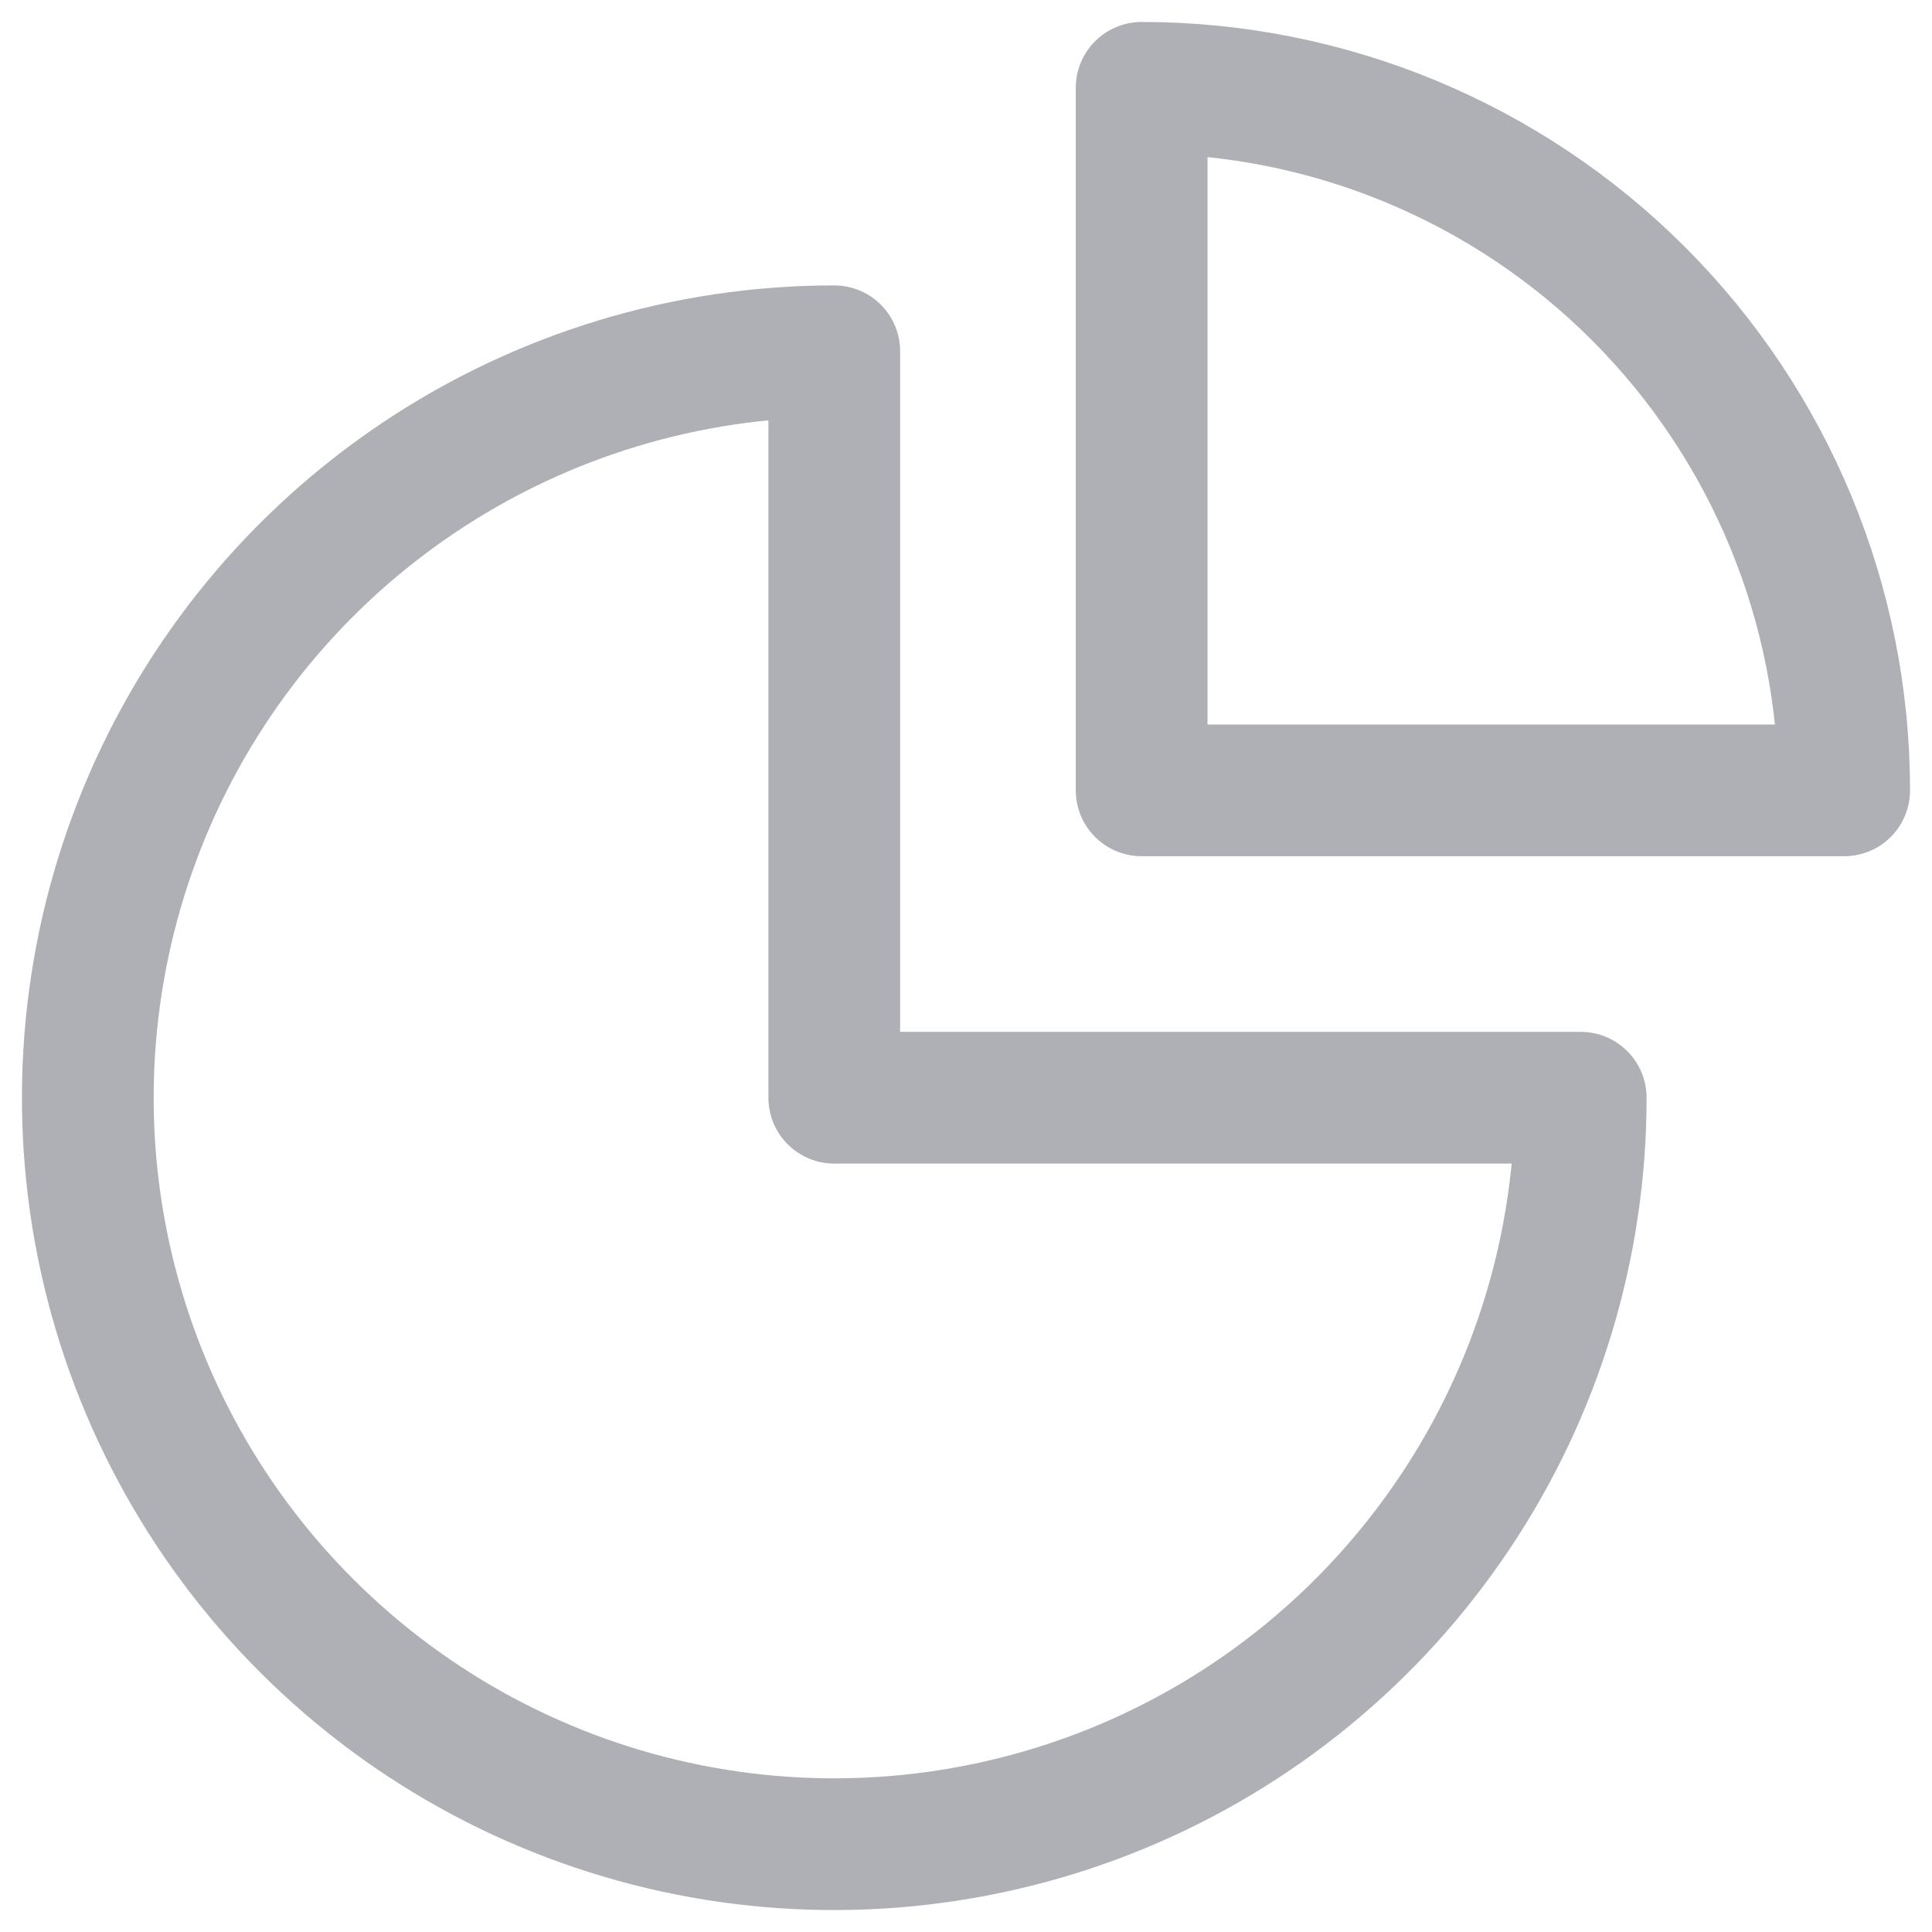 <svg width="22" height="22" viewBox="0 0 22 22" fill="none" xmlns="http://www.w3.org/2000/svg">
<path d="M21 9C21 6.878 20.157 4.843 18.657 3.343C17.157 1.843 15.122 1 13 1V9H21Z" stroke="#AEB0B5" stroke-width="1.5" stroke-linecap="round" stroke-linejoin="round"/>
<path d="M9.5 4C7.819 4 6.175 4.499 4.778 5.433C3.38 6.367 2.29 7.694 1.647 9.247C1.004 10.8 0.835 12.509 1.163 14.158C1.491 15.807 2.301 17.322 3.49 18.51C4.678 19.699 6.193 20.509 7.842 20.837C9.491 21.165 11.2 20.996 12.753 20.353C14.306 19.71 15.633 18.62 16.567 17.222C17.502 15.825 18 14.181 18 12.5H9.5V4Z" stroke="#AEB0B5" stroke-width="1.5" stroke-linecap="round" stroke-linejoin="round"/>
</svg>
